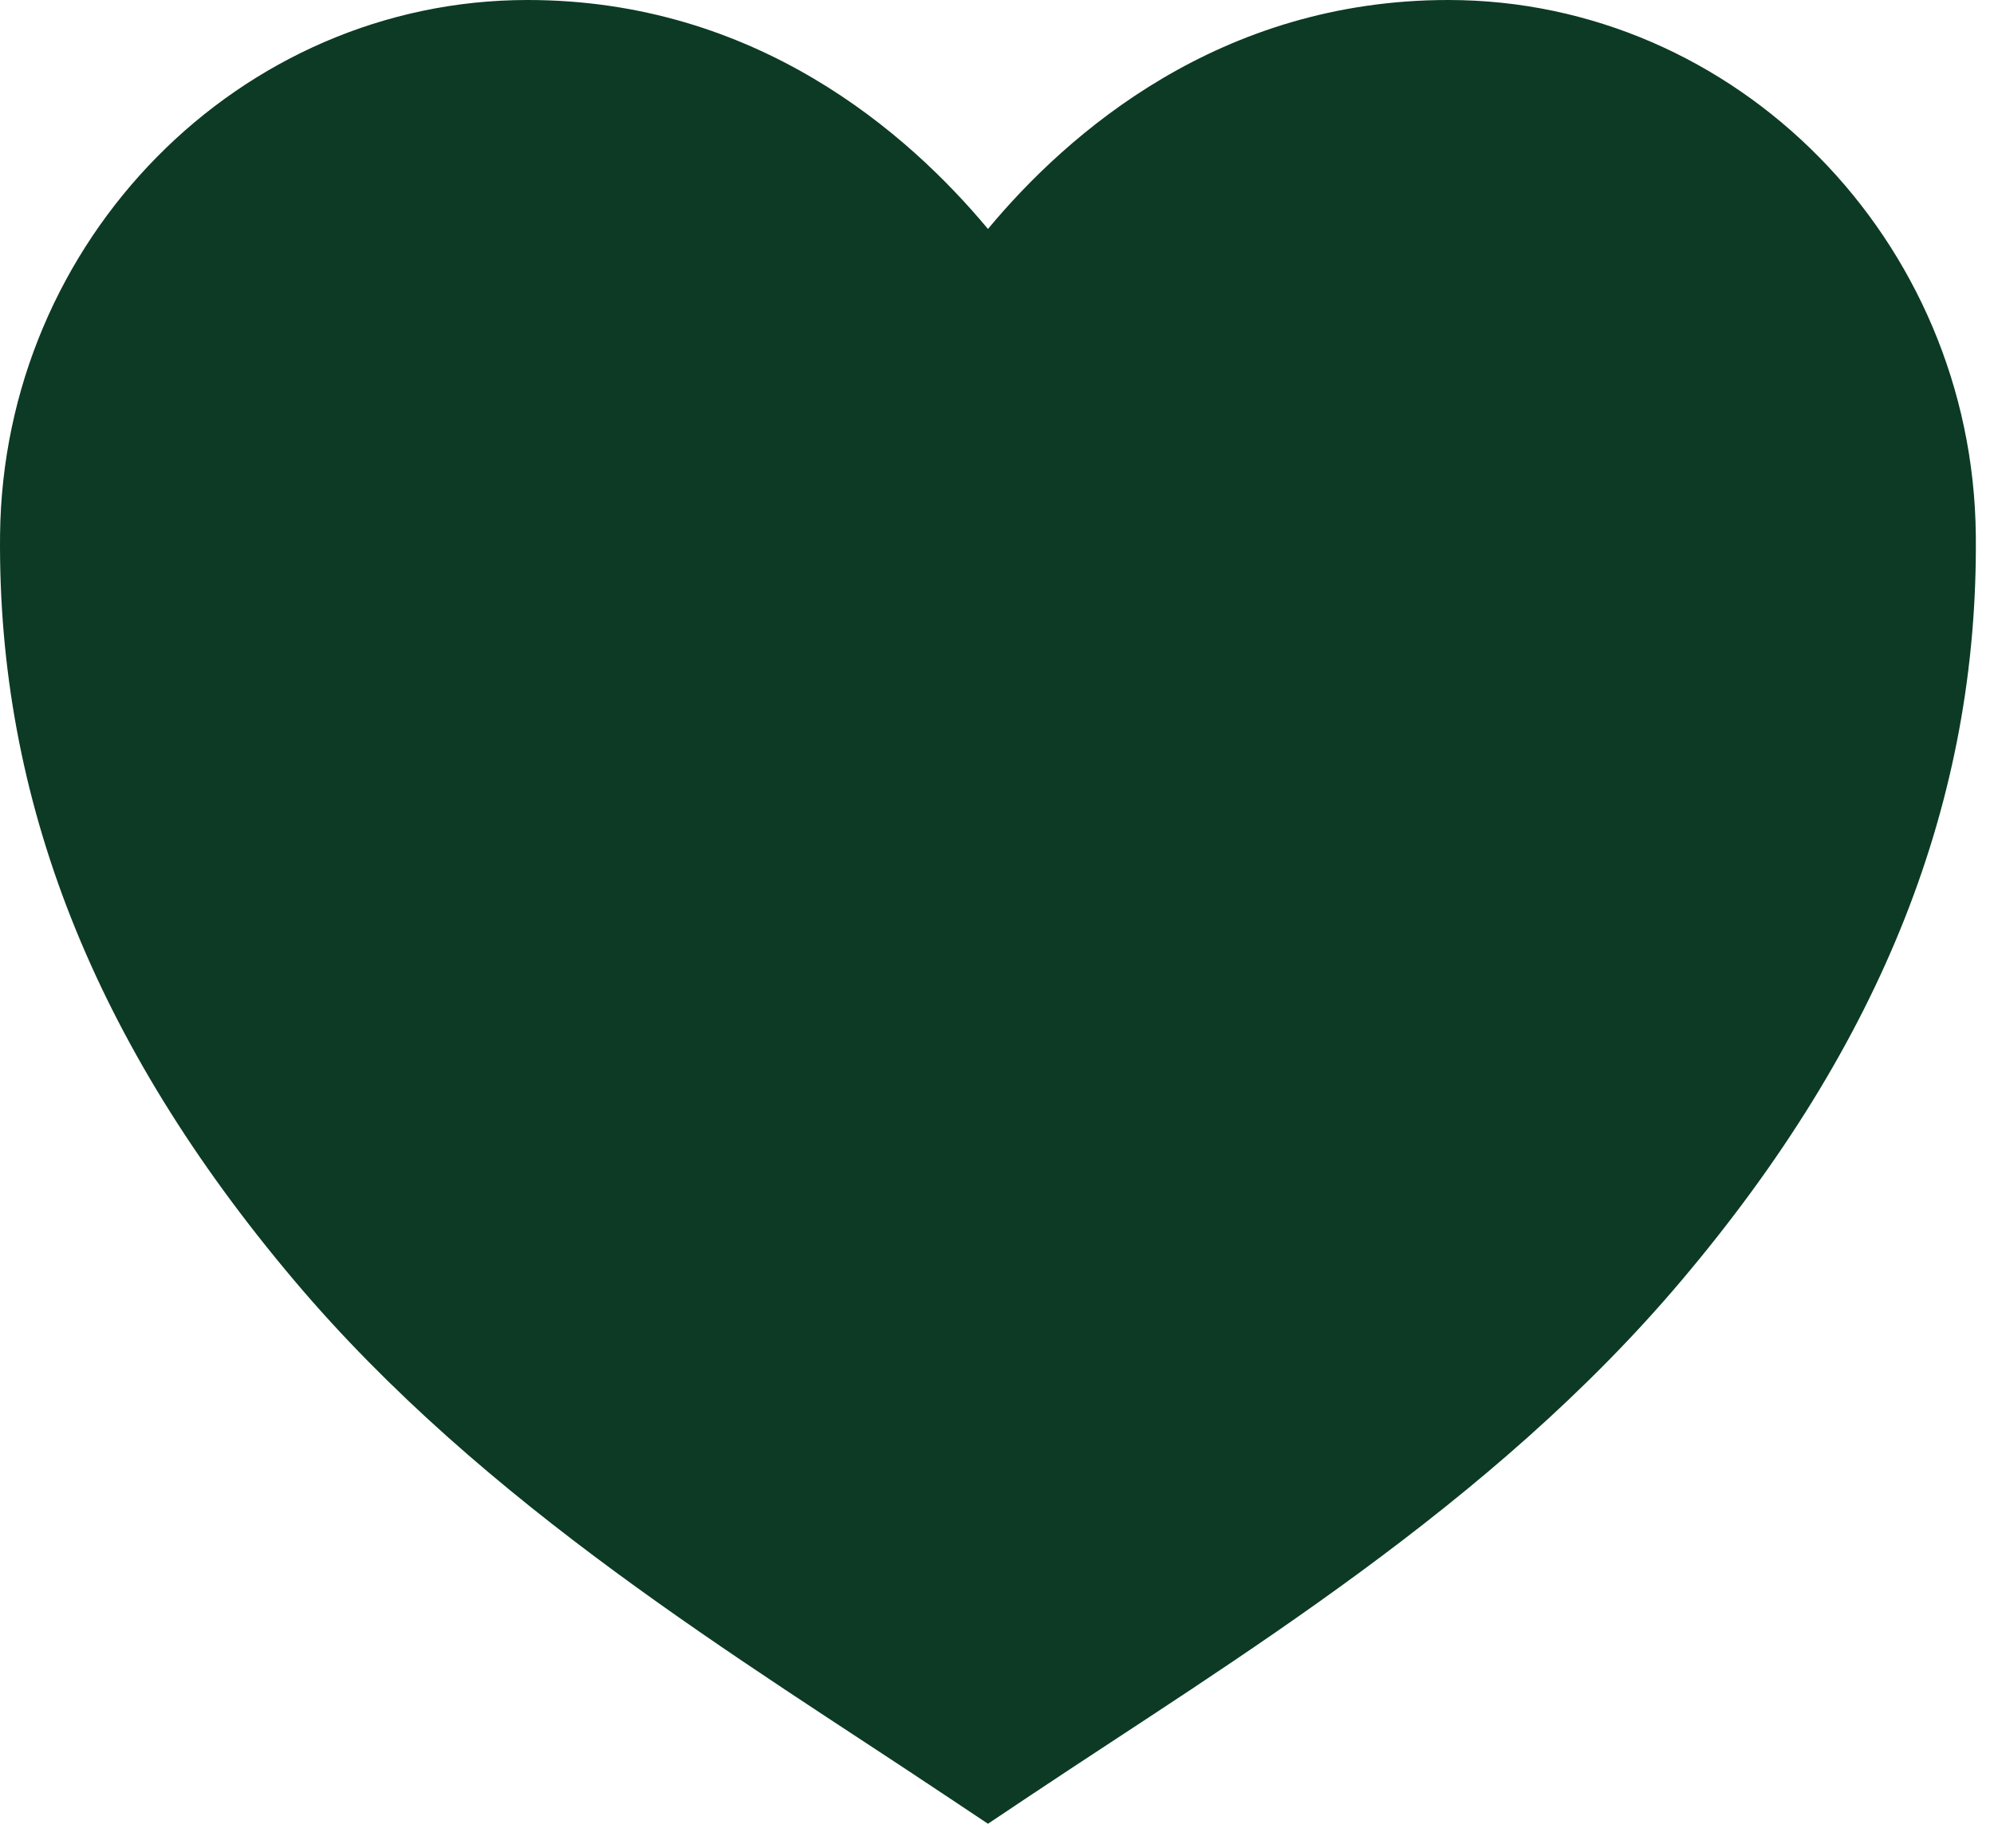 <svg width="41" height="38" viewBox="0 0 41 38" fill="none" xmlns="http://www.w3.org/2000/svg">
<path d="M20.314 37.5L19.434 36.914C15.257 34.124 9.971 30.971 6.056 26.336C1.93 21.453 -0.05 16.439 0.001 11.004C0.062 4.936 4.929 0 10.849 0C15.547 0 18.671 2.734 20.314 4.708C21.956 2.734 25.08 0 29.778 0C35.698 0 40.564 4.936 40.626 11.001C40.681 16.439 38.701 21.45 34.571 26.333C30.656 30.971 25.37 34.124 21.192 36.914L20.314 37.5Z" fill="#0C3A25"/>
</svg>
